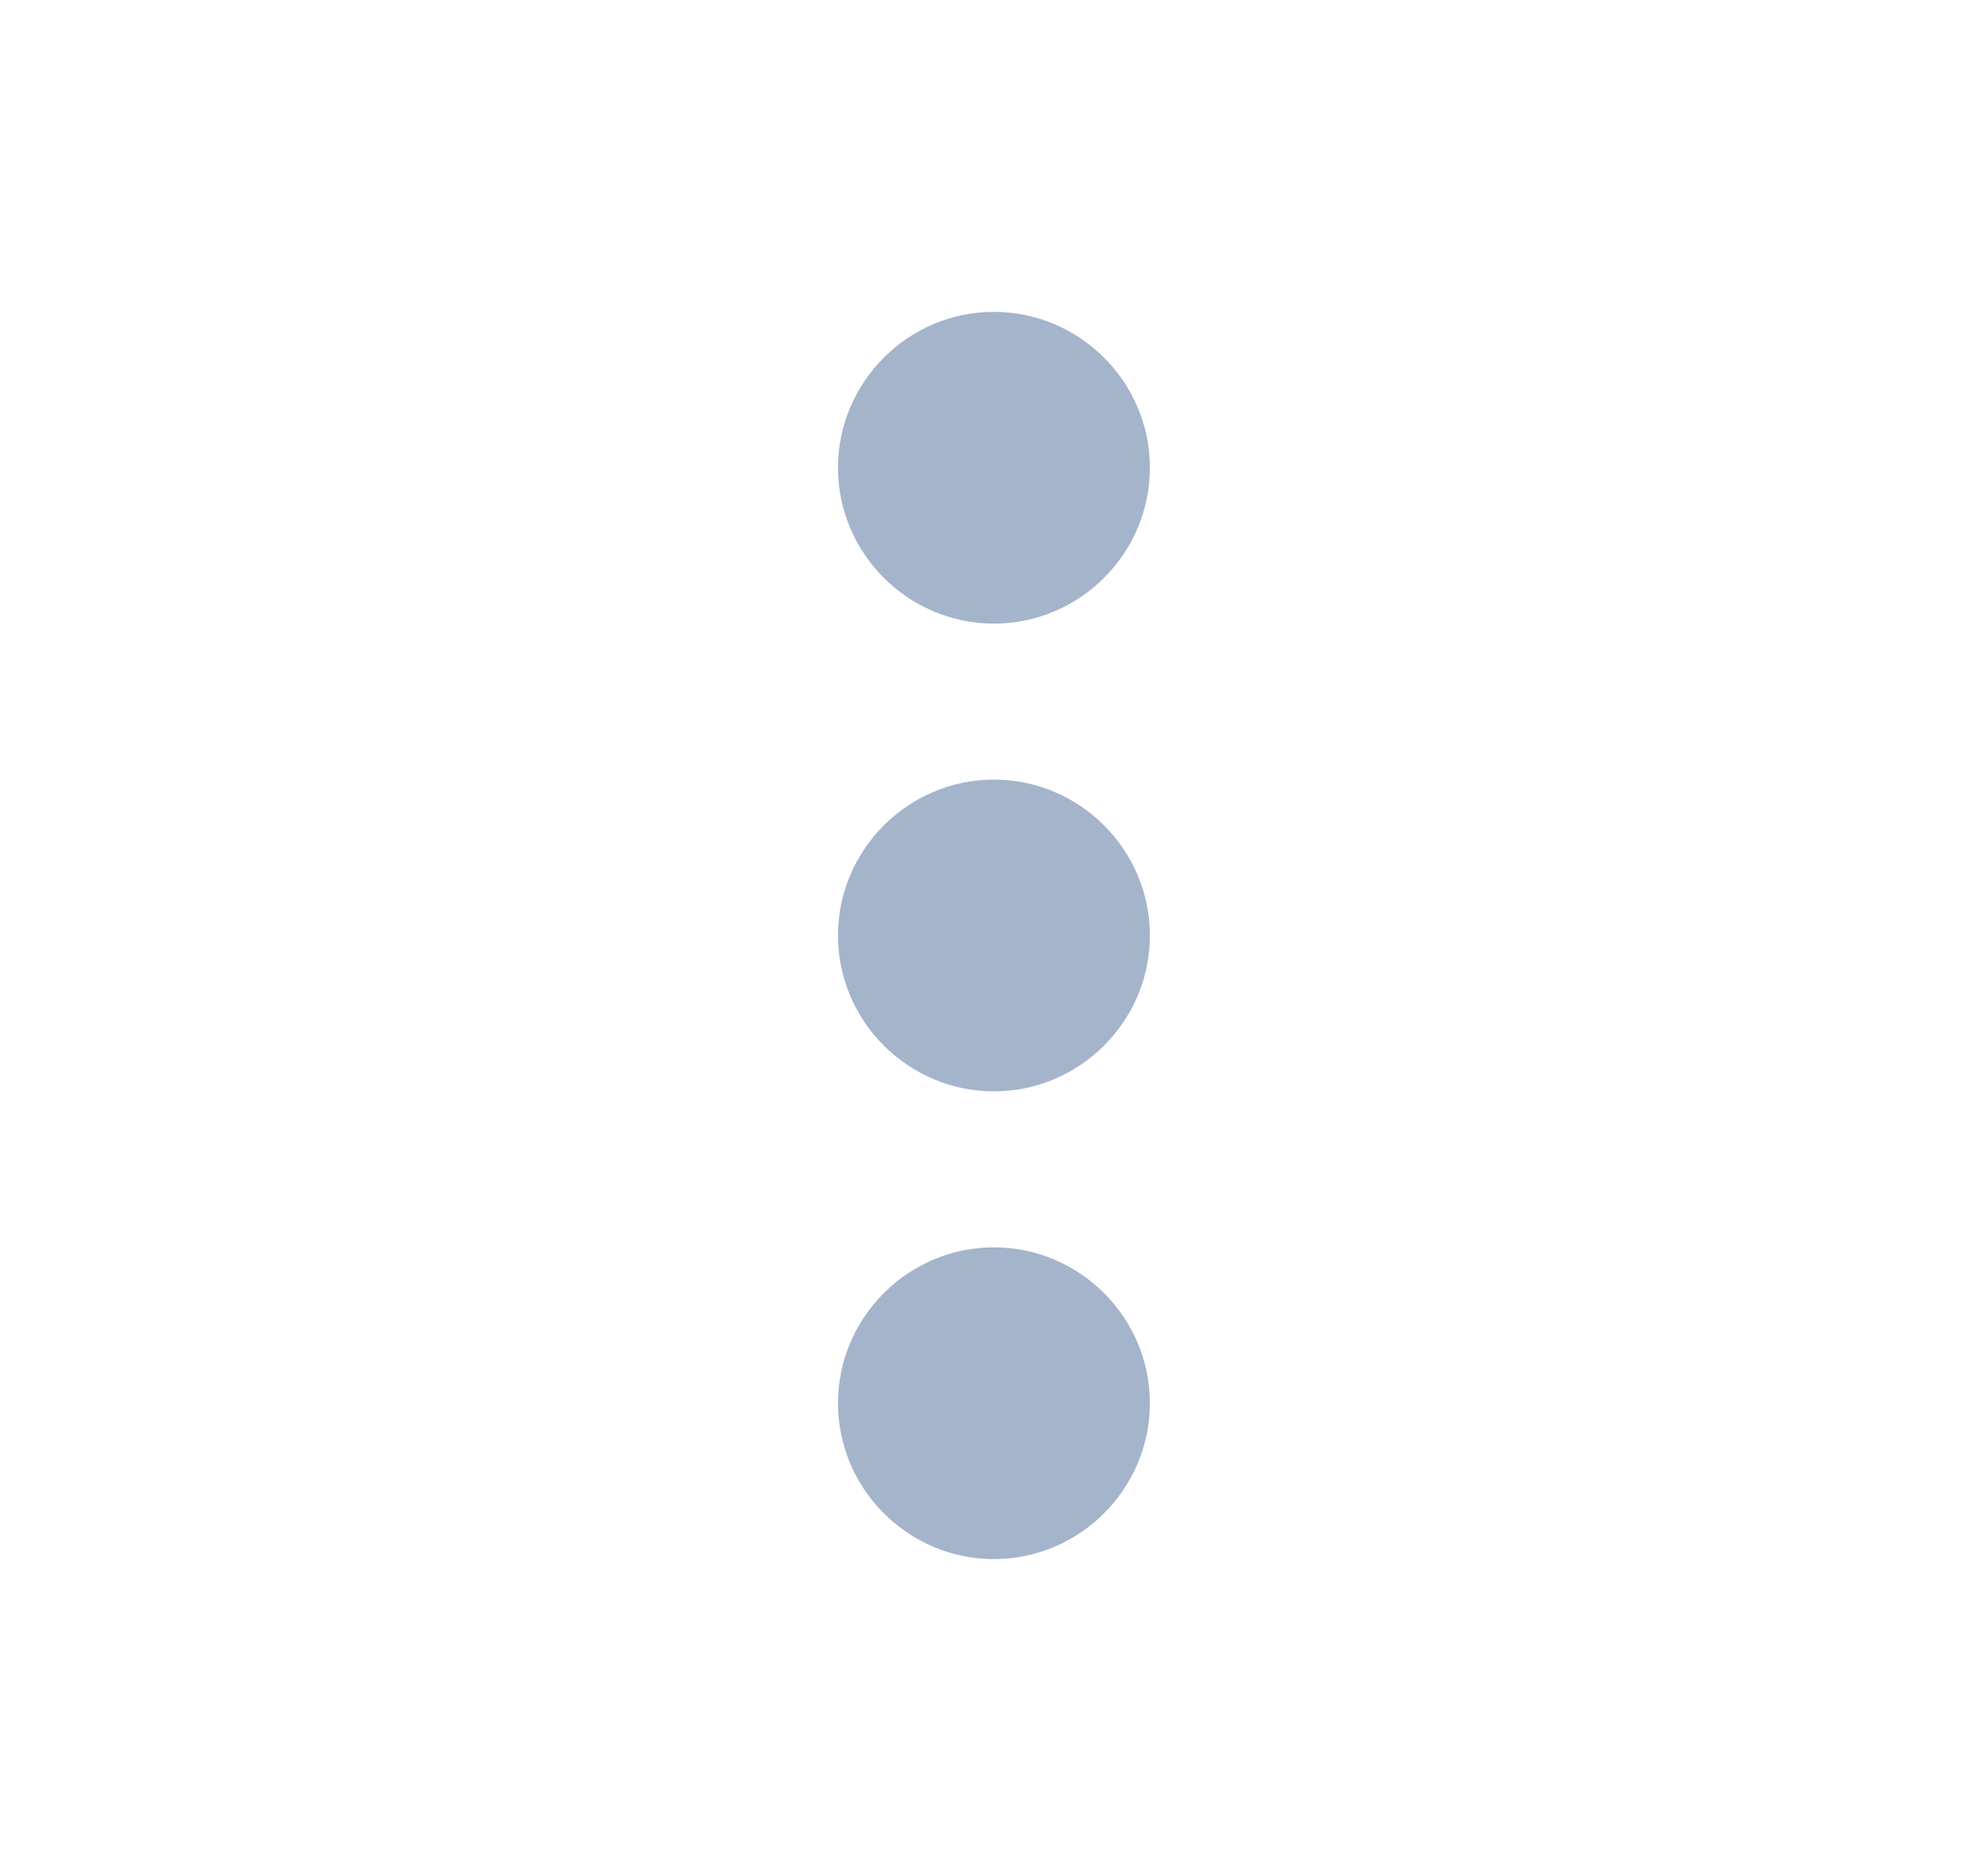 <svg width="17" height="16" viewBox="0 0 17 16" fill="none" xmlns="http://www.w3.org/2000/svg">
<path d="M8.499 5.333C9.233 5.333 9.833 4.733 9.833 4C9.833 3.267 9.233 2.667 8.499 2.667C7.766 2.667 7.166 3.267 7.166 4C7.166 4.733 7.766 5.333 8.499 5.333ZM8.499 6.667C7.766 6.667 7.166 7.267 7.166 8C7.166 8.733 7.766 9.333 8.499 9.333C9.233 9.333 9.833 8.733 9.833 8C9.833 7.267 9.233 6.667 8.499 6.667ZM8.499 10.667C7.766 10.667 7.166 11.267 7.166 12C7.166 12.733 7.766 13.333 8.499 13.333C9.233 13.333 9.833 12.733 9.833 12C9.833 11.267 9.233 10.667 8.499 10.667Z" fill="#A4B4CB"/>
</svg>
